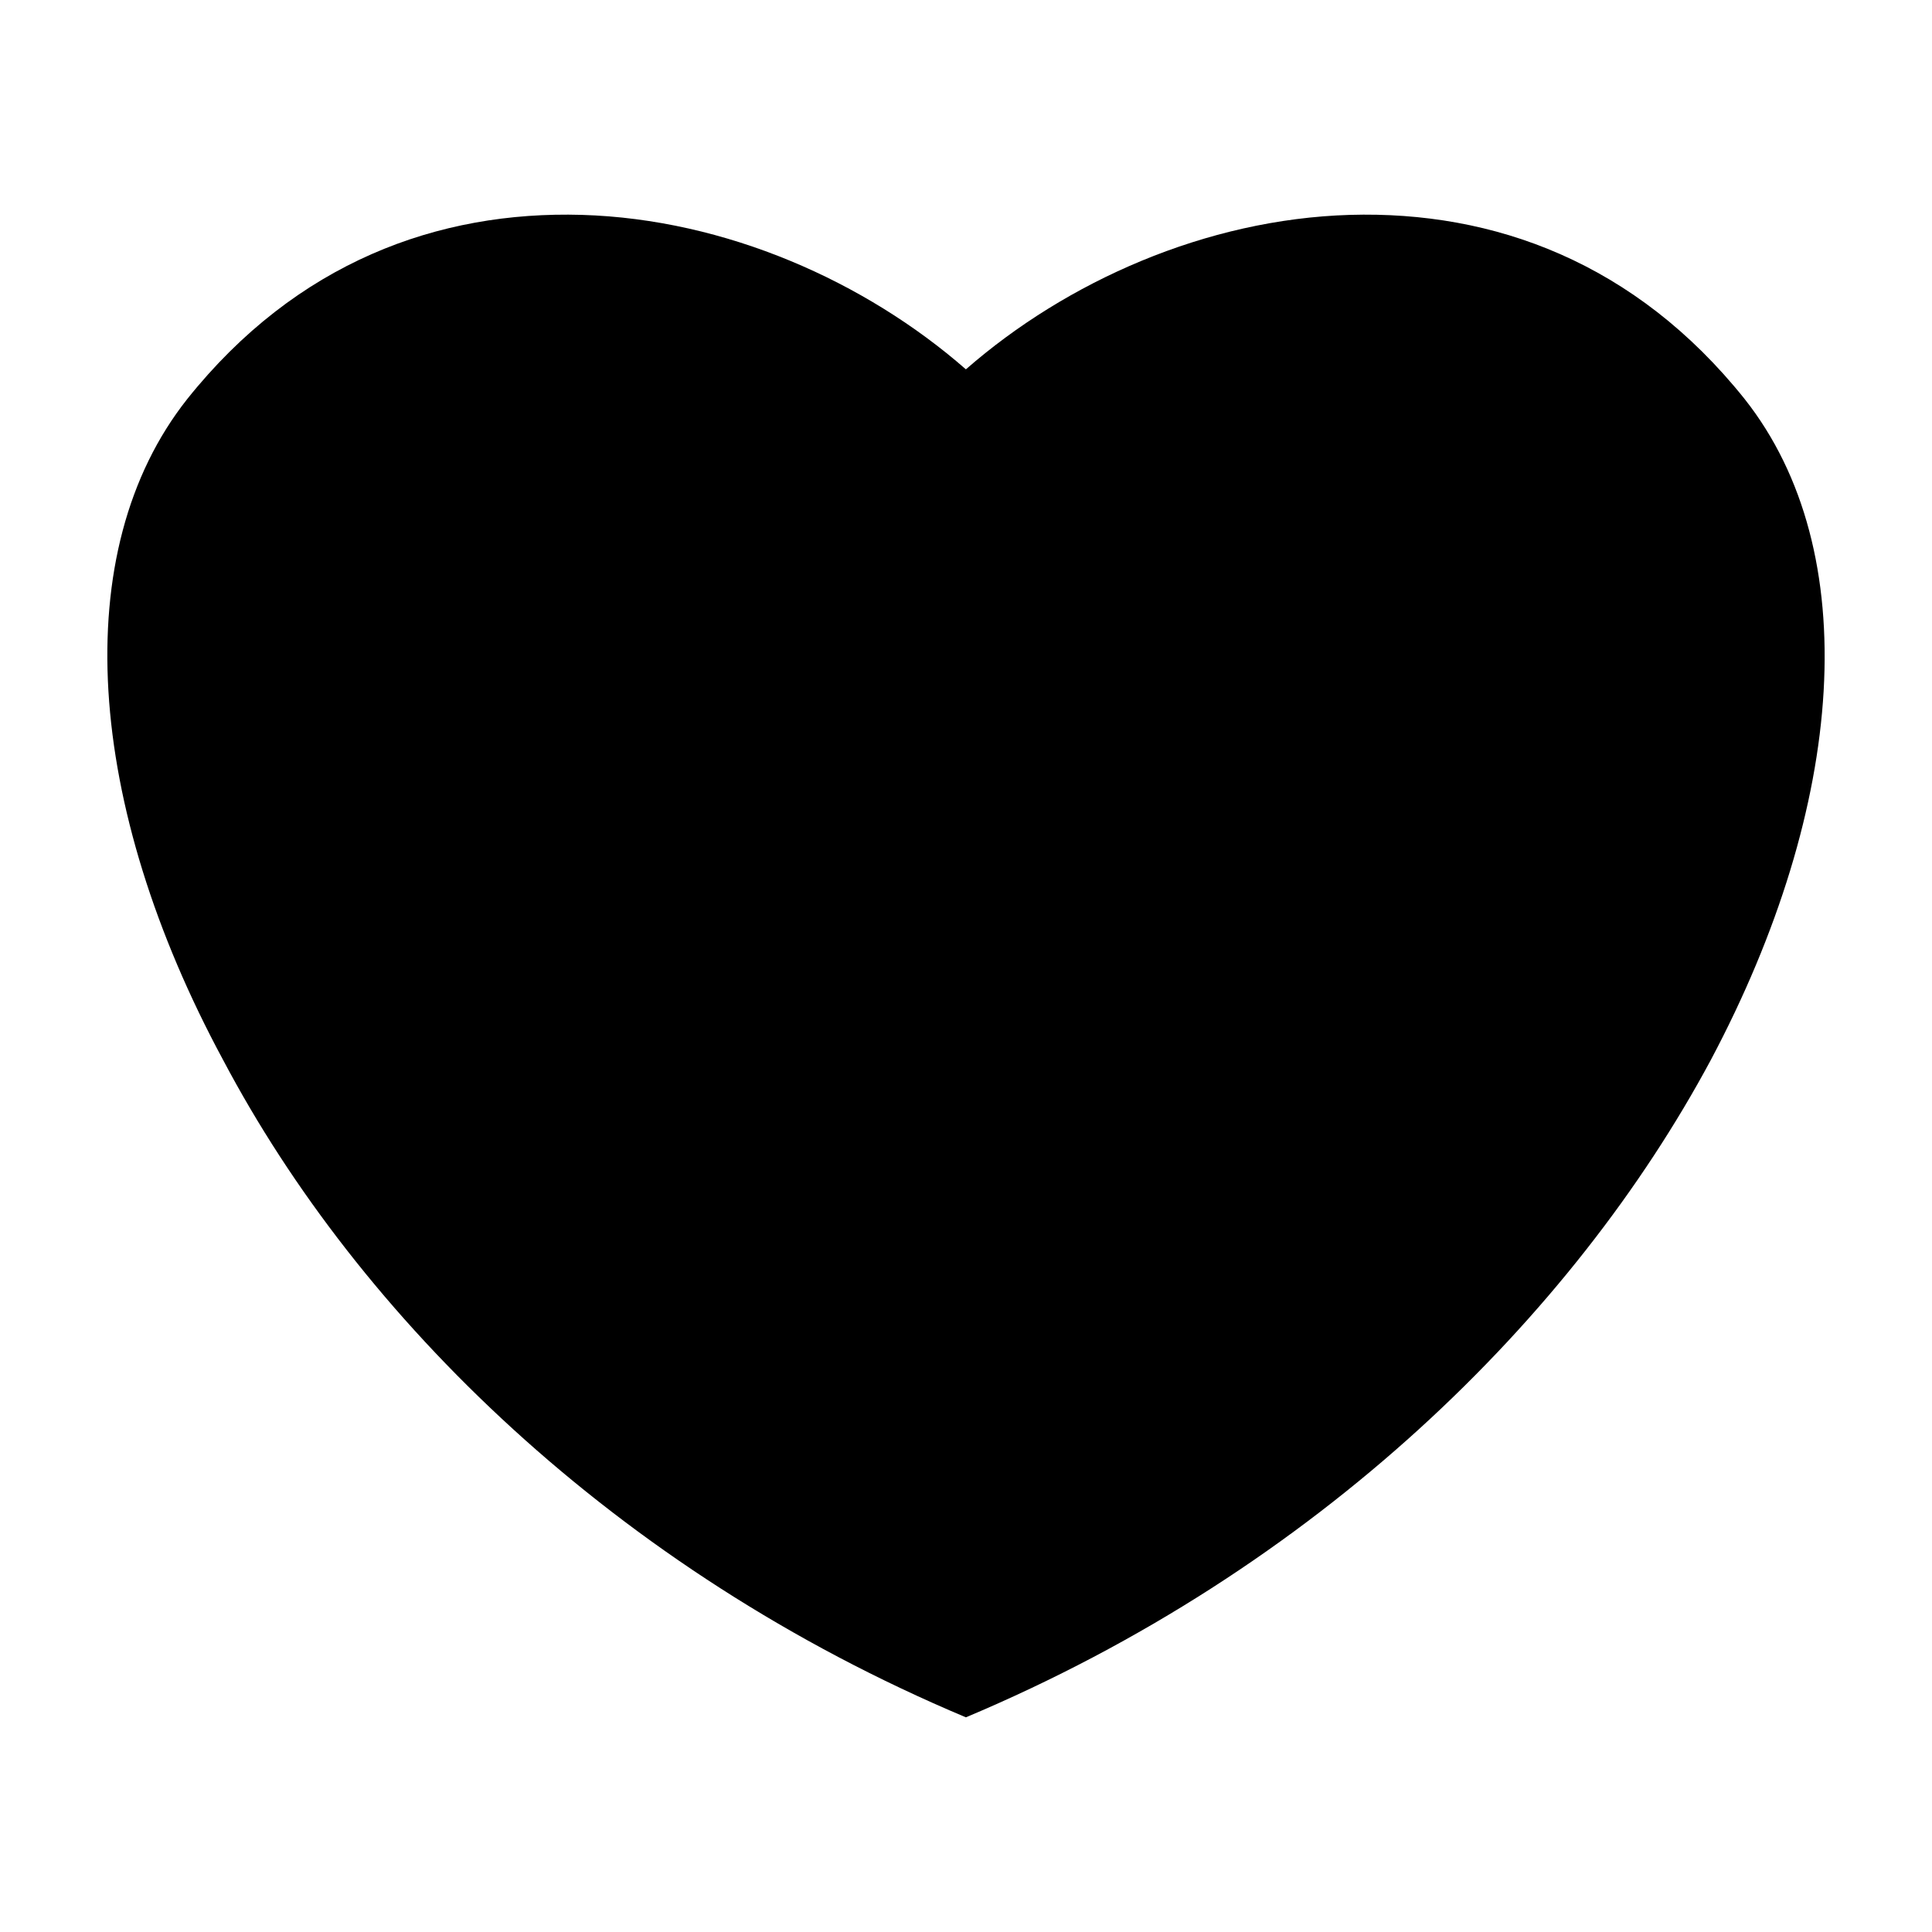 <svg width="18" height="18" viewBox="0 0 18 18" xmlns="http://www.w3.org/2000/svg">
<path d="M8.999 16C12.281 14.62 14.657 12.264 15.938 9.878C17.2 7.503 17.377 5.137 16.254 3.717C15.238 2.446 13.918 1.963 12.577 2.002C11.236 2.042 9.935 2.623 8.999 3.441C8.063 2.623 6.762 2.042 5.421 2.002C4.081 1.963 2.76 2.446 1.745 3.717C0.621 5.137 0.798 7.503 2.08 9.878C3.341 12.264 5.717 14.62 8.999 16Z" />
</svg>
